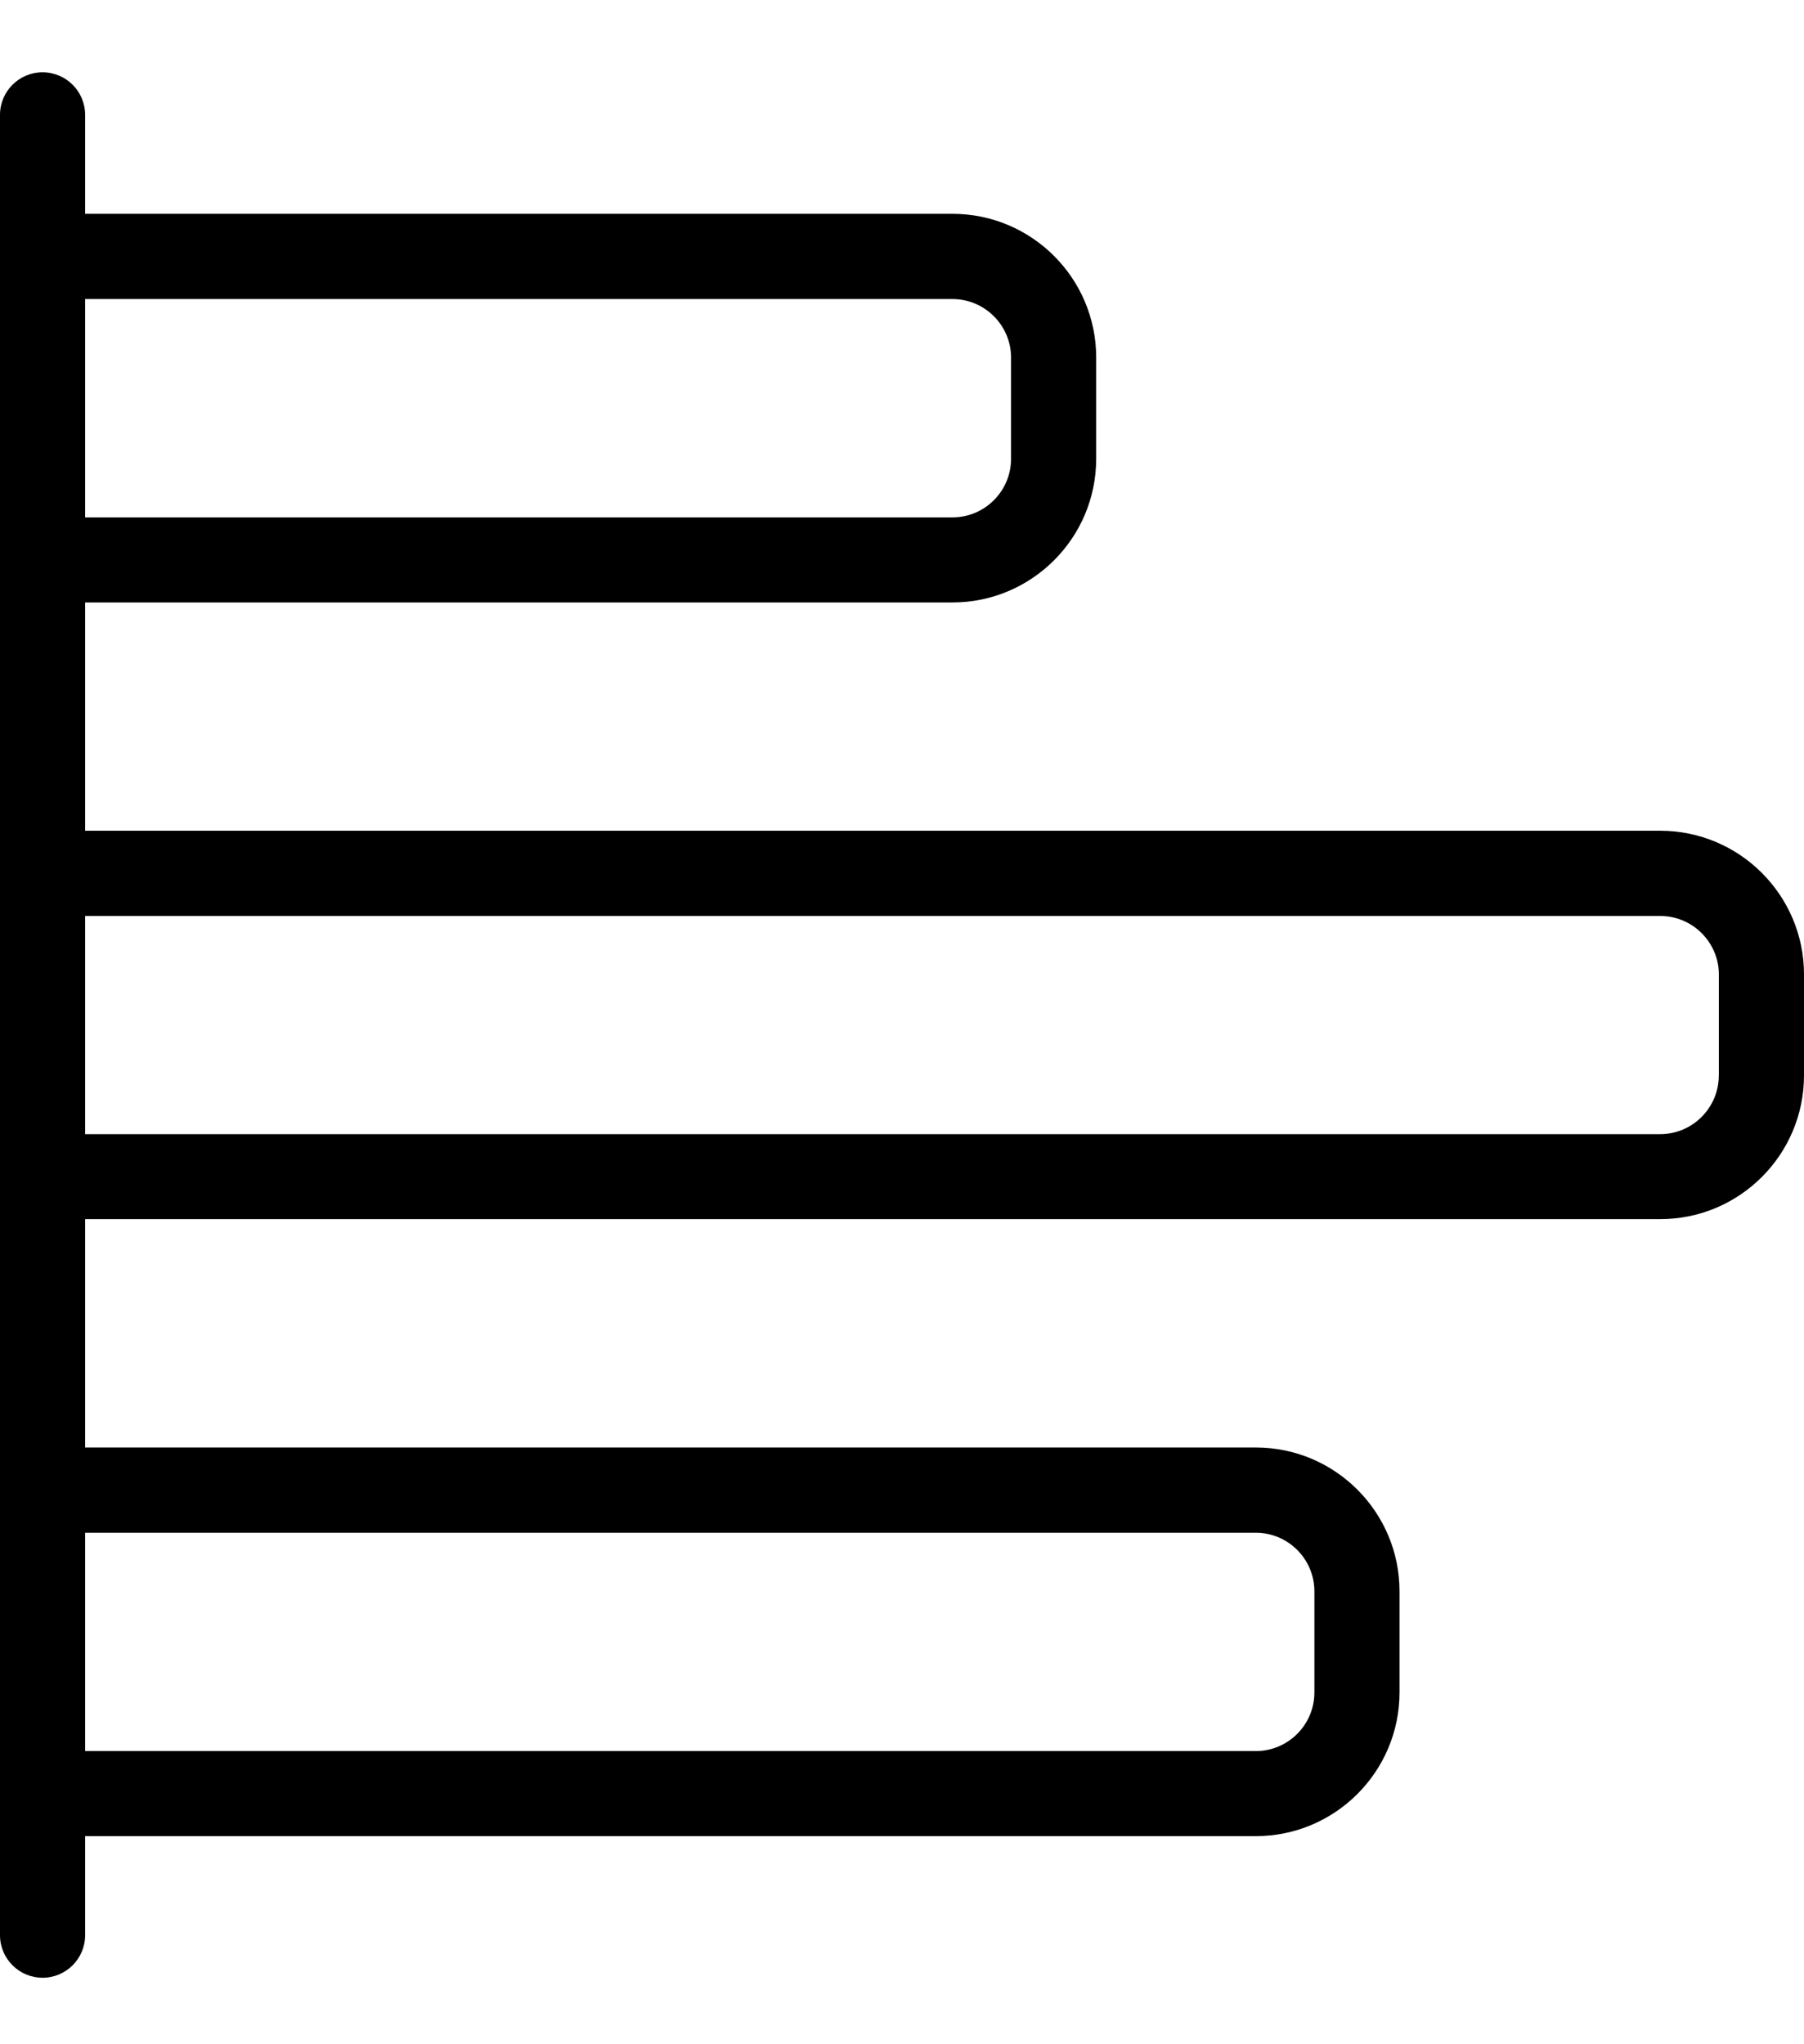 <?xml version="1.0" encoding="utf-8"?>
<!--
  - Copyright (c) 2010, 2023 BSI Business Systems Integration AG
  -
  - This program and the accompanying materials are made
  - available under the terms of the Eclipse Public License 2.0
  - which is available at https://www.eclipse.org/legal/epl-2.0/
  -
  - SPDX-License-Identifier: EPL-2.0
  -->

<!-- Generator: Adobe Illustrator 25.4.1, SVG Export Plug-In . SVG Version: 6.00 Build 0)  -->
<svg version="1.1" id="Ebene_1" xmlns="http://www.w3.org/2000/svg" x="0px" y="0px"
     viewBox="0 0 21.19 24" style="enable-background:new 0 0 21.19 24;" xml:space="preserve">
<path d="M19.502,9.756H1V7.075h10.188c0.931,0,1.688-0.757,1.688-1.688V4.199c0-0.931-0.757-1.688-1.688-1.688H1V1.349
	c0-0.276-0.224-0.5-0.5-0.5S0,1.073,0,1.349v1.663v3.563v3.682v3.562V17.5v3.563v1.663c0,0.276,0.224,0.5,0.5,0.5s0.5-0.224,0.5-0.5
	v-1.163h13.751c0.931,0,1.688-0.757,1.688-1.688v-1.188c0-0.931-0.757-1.688-1.688-1.688H1v-2.682h18.502
	c0.931,0,1.688-0.757,1.688-1.688v-1.188C21.189,10.513,20.432,9.756,19.502,9.756z M11.188,3.512c0.379,0,0.688,0.309,0.688,0.688
	v1.188c0,0.379-0.309,0.688-0.688,0.688H1V3.512H11.188z M14.751,18c0.379,0,0.688,0.309,0.688,0.688v1.188
	c0,0.379-0.309,0.688-0.688,0.688H1V18H14.751z M20.189,12.631c0,0.379-0.309,0.688-0.688,0.688H1v-2.562h18.502
	c0.379,0,0.688,0.309,0.688,0.688v1.186H20.189z"/>
</svg>
